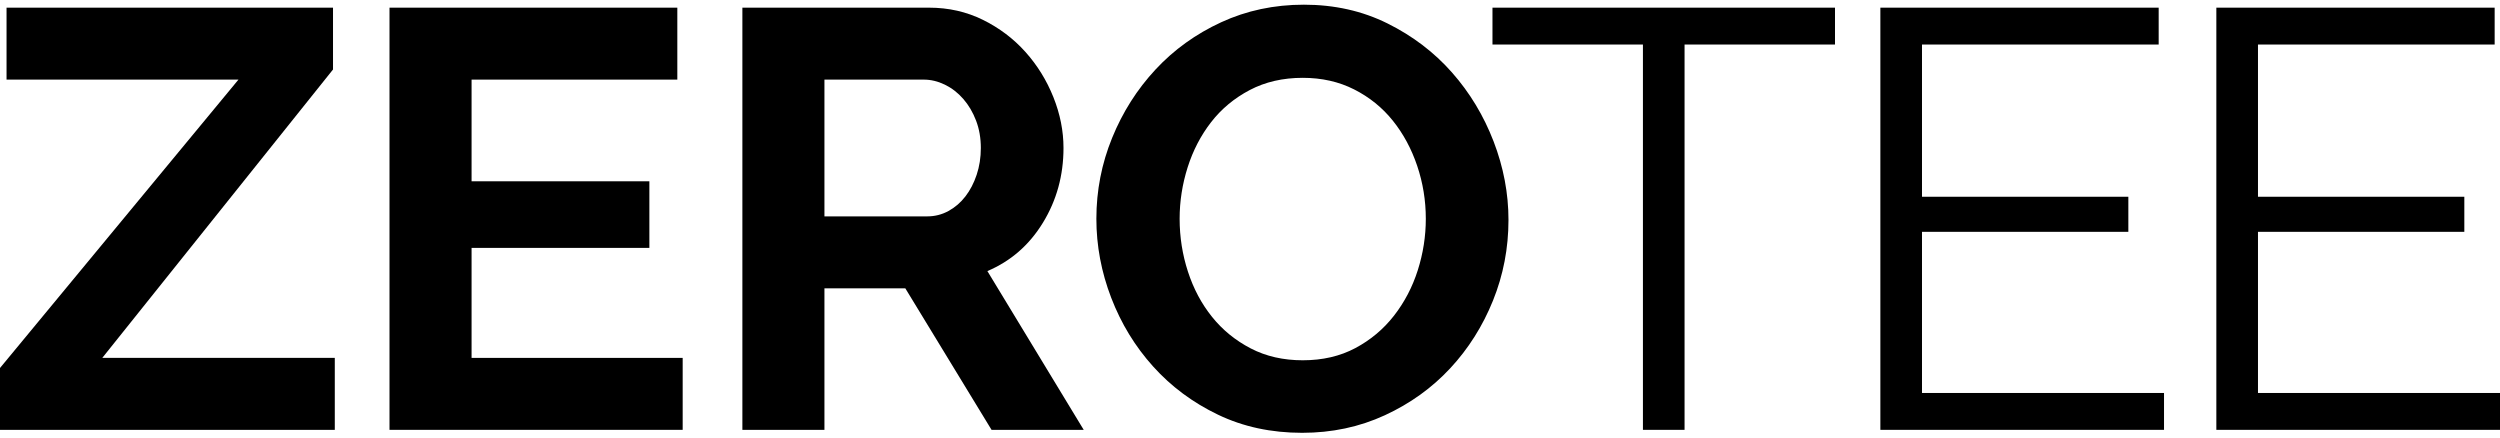 <?xml version="1.0" encoding="utf-8"?>
<!-- Generator: Adobe Illustrator 16.0.0, SVG Export Plug-In . SVG Version: 6.00 Build 0)  -->
<!DOCTYPE svg PUBLIC "-//W3C//DTD SVG 1.1//EN" "http://www.w3.org/Graphics/SVG/1.1/DTD/svg11.dtd">
<svg version="1.1" id="Layer_1" xmlns="http://www.w3.org/2000/svg" xmlns:xlink="http://www.w3.org/1999/xlink" x="0px" y="0px"
	 width="800px" height="140px" viewBox="0 0 800 140" enable-background="new 0 0 800 140" xml:space="preserve">
<g>
	<path d="M0,117.761l76.307-92.286H2.094V2.452h104.47v19.789L32.73,114.525h74.404v23.024H0V117.761z"/>
	<path d="M218.455,114.525v23.024h-93.814V2.452h92.102v23.023h-65.841v32.539h56.897v21.311h-56.897v35.201H218.455z"/>
	<path d="M237.561,137.55V2.452h59.751c6.215,0,11.956,1.302,17.222,3.9c5.263,2.602,9.801,6.026,13.606,10.275
		c3.806,4.251,6.785,9.071,8.943,14.461c2.156,5.393,3.235,10.816,3.235,16.269c0,8.753-2.188,16.715-6.565,23.88
		c-4.377,7.168-10.309,12.338-17.792,15.508l30.827,50.805h-29.495L289.7,92.264h-25.88v45.286H237.561z M263.82,69.24h32.921
		c2.408,0,4.662-0.571,6.756-1.713c2.093-1.141,3.9-2.693,5.423-4.662c1.522-1.965,2.727-4.281,3.615-6.945
		c0.887-2.664,1.332-5.518,1.332-8.563c0-3.169-0.508-6.089-1.522-8.753c-1.017-2.664-2.378-4.977-4.091-6.945
		c-1.713-1.965-3.681-3.488-5.899-4.567c-2.221-1.077-4.472-1.618-6.755-1.618H263.82V69.24z"/>
	<path d="M416.681,138.5c-9.896,0-18.871-1.933-26.926-5.803c-8.058-3.867-14.971-9.005-20.742-15.412
		c-5.774-6.403-10.246-13.729-13.416-21.978c-3.172-8.244-4.757-16.68-4.757-25.307c0-9.006,1.68-17.631,5.043-25.878
		c3.359-8.244,7.992-15.537,13.891-21.882c5.899-6.342,12.908-11.384,21.027-15.127c8.118-3.74,16.937-5.613,26.451-5.613
		c9.767,0,18.679,1.998,26.736,5.994c8.054,3.996,14.938,9.229,20.646,15.699c5.709,6.469,10.147,13.828,13.321,22.072
		c3.169,8.247,4.757,16.619,4.757,25.116c0,9.008-1.65,17.602-4.948,25.782c-3.3,8.183-7.866,15.413-13.701,21.692
		c-5.836,6.278-12.814,11.293-20.932,15.032C435.012,136.631,426.195,138.5,416.681,138.5z M377.481,70.001
		c0,5.835,0.886,11.481,2.664,16.936c1.774,5.454,4.343,10.272,7.706,14.459c3.359,4.186,7.484,7.549,12.369,10.087
		c4.883,2.537,10.434,3.805,16.651,3.805c6.341,0,11.955-1.299,16.84-3.9c4.883-2.6,9.007-6.058,12.369-10.371
		c3.36-4.312,5.899-9.163,7.612-14.556c1.712-5.391,2.568-10.876,2.568-16.459c0-5.833-0.922-11.479-2.759-16.936
		c-1.841-5.453-4.442-10.275-7.802-14.461c-3.363-4.187-7.487-7.516-12.37-9.99c-4.884-2.474-10.37-3.71-16.459-3.71
		c-6.346,0-11.988,1.302-16.937,3.9c-4.947,2.602-9.071,6.026-12.369,10.275c-3.301,4.251-5.804,9.07-7.517,14.46
		C378.337,58.935,377.481,64.42,377.481,70.001z"/>
	<path d="M587.201,14.249h-48.144V137.55h-13.32V14.249h-48.145V2.452h109.608V14.249z"/>
	<path d="M692.486,125.753v11.797h-90.769V2.452h89.057v11.797h-75.737V62.96h66.032v11.225h-66.032v51.567H692.486z"/>
	<path d="M800,125.753v11.797h-90.769V2.452h89.057v11.797h-75.736V62.96h66.032v11.225h-66.032v51.567H800z"/>
</g>
</svg>
